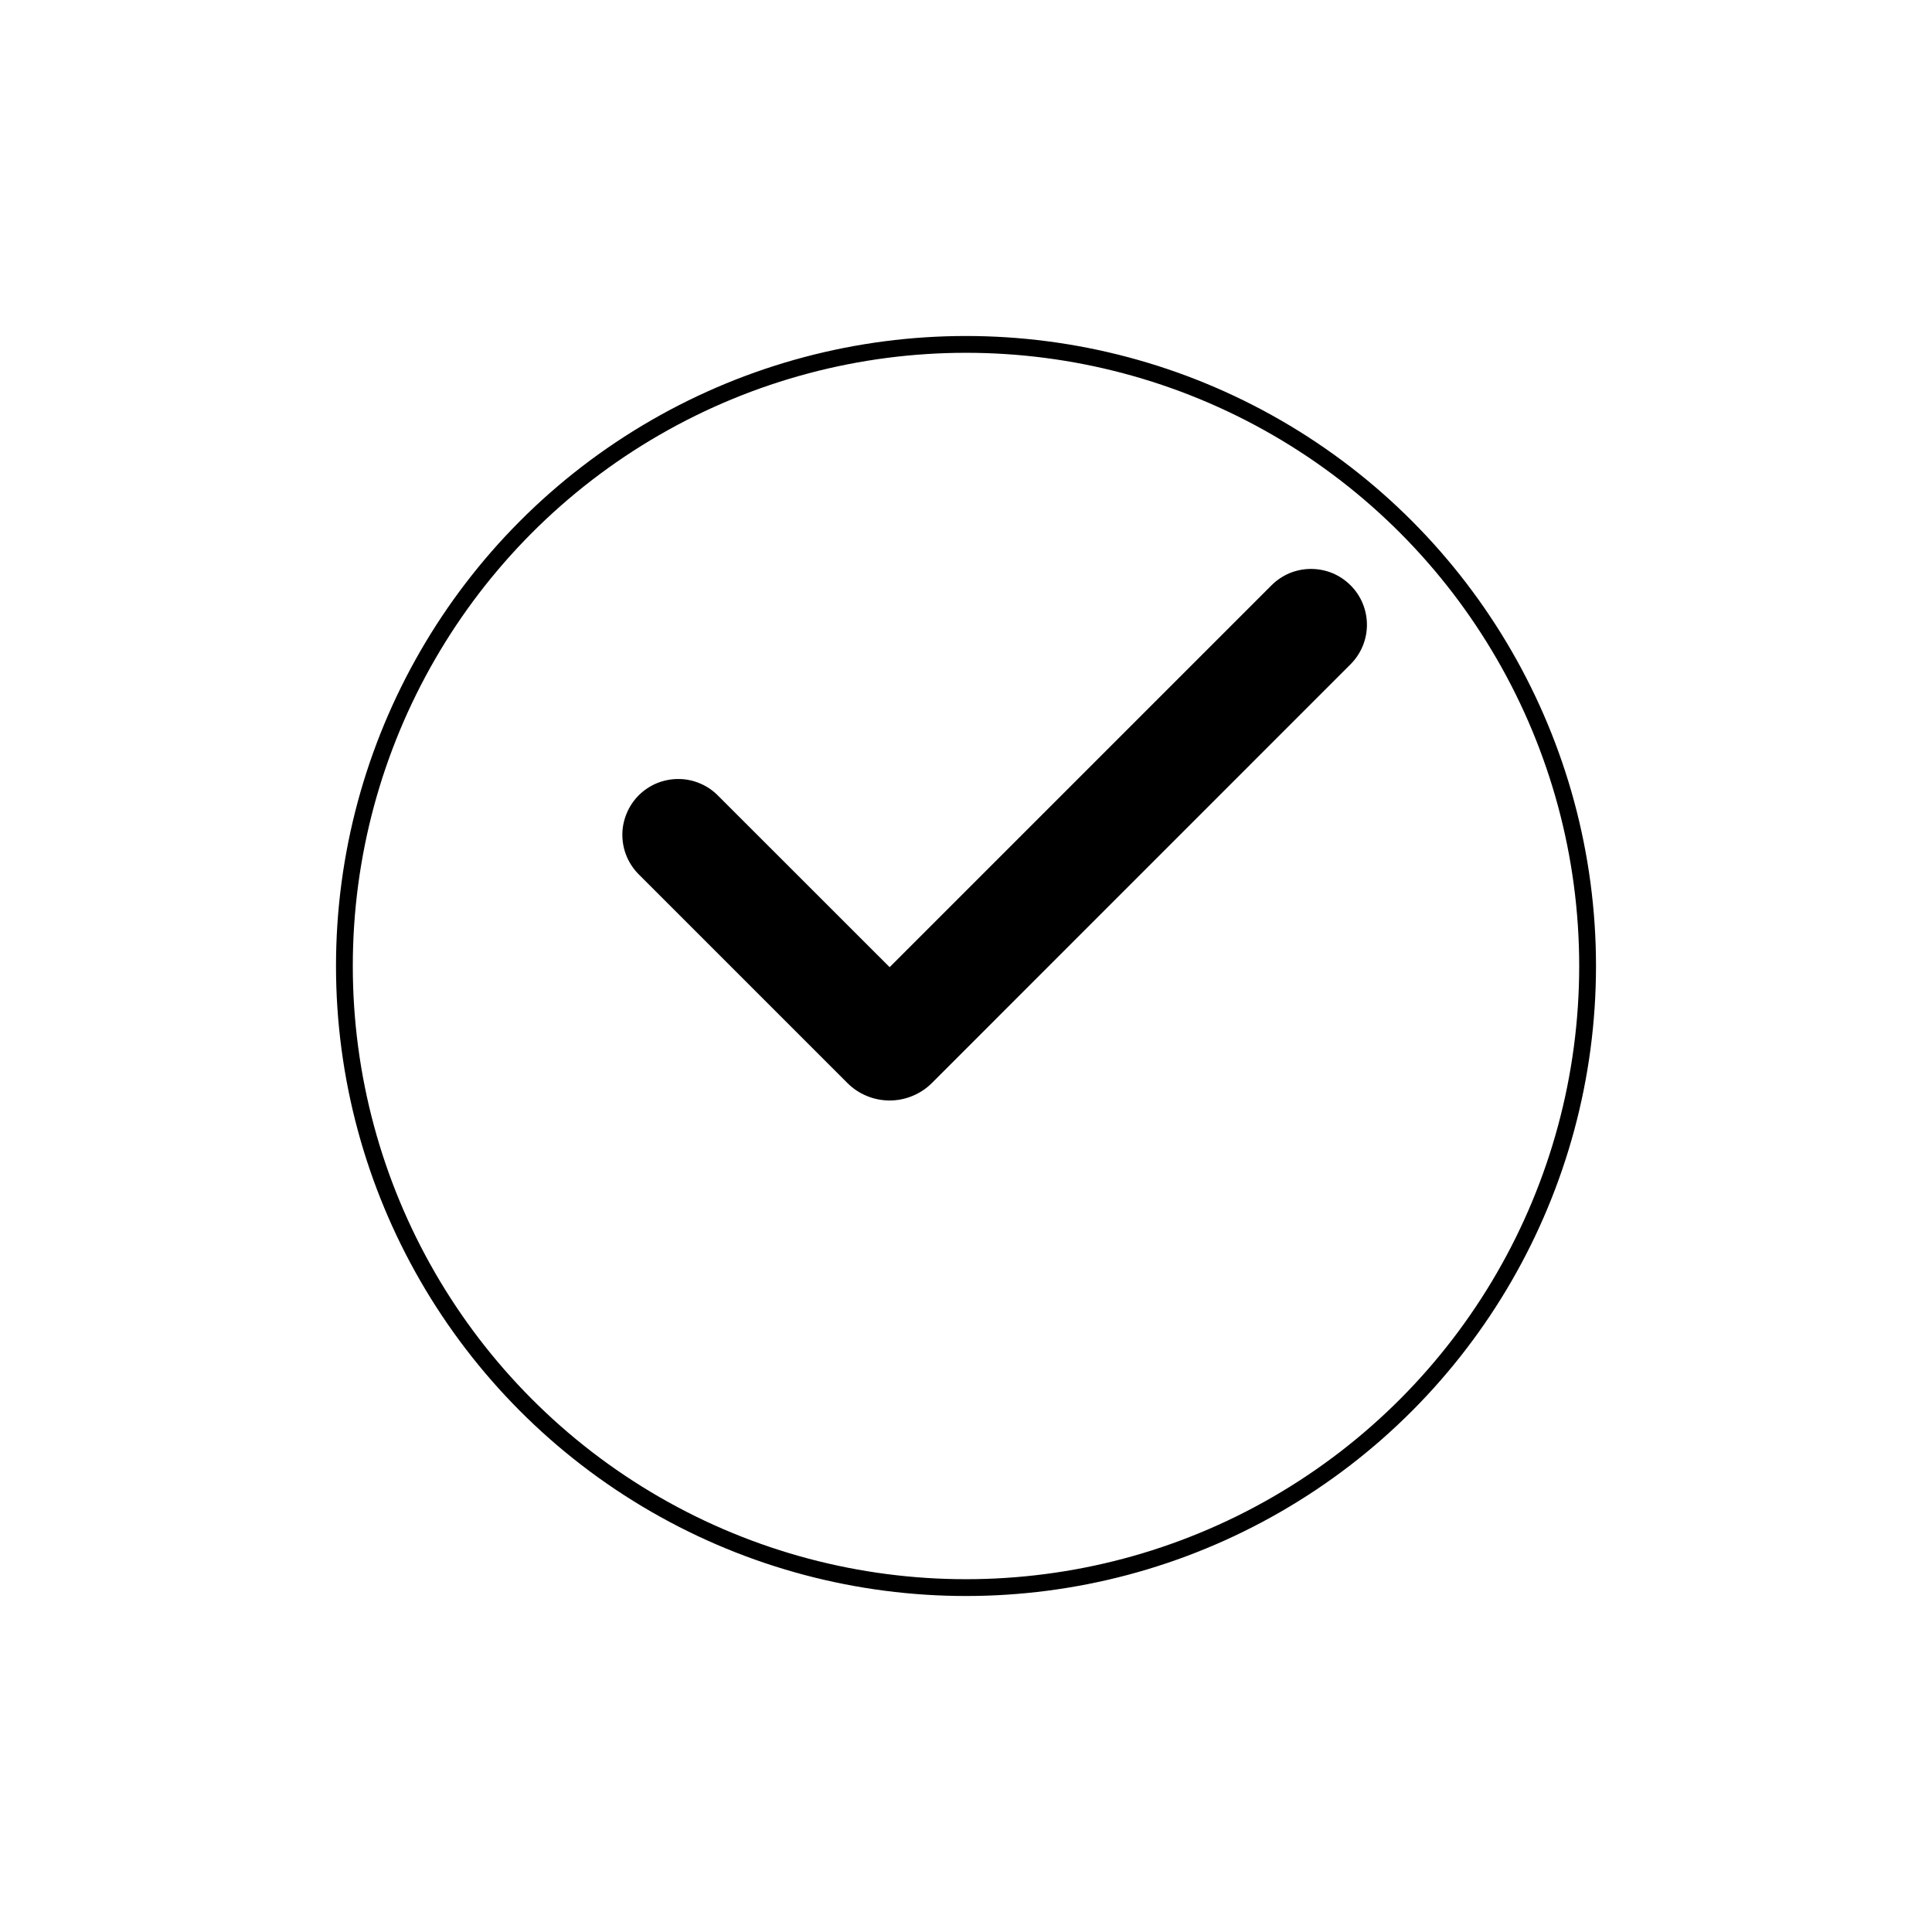 <svg width="23" height="23" viewBox="0 0 23 23" fill="none" xmlns="http://www.w3.org/2000/svg">
<g filter="url(#filter0_d_8_595)">
<circle cx="11.5" cy="9.5" r="7.5" fill="white"/>
<circle cx="11.5" cy="9.5" r="7.4" stroke="black" stroke-width="0.2"/>
</g>
<path fill-rule="evenodd" clip-rule="evenodd" d="M16.078 6.968C16.203 7.092 16.273 7.262 16.273 7.438C16.273 7.614 16.203 7.783 16.078 7.908L11.093 12.894C11.027 12.96 10.948 13.012 10.862 13.047C10.776 13.083 10.684 13.101 10.591 13.101C10.498 13.101 10.405 13.083 10.319 13.047C10.233 13.012 10.155 12.96 10.089 12.894L7.612 10.417C7.549 10.356 7.498 10.282 7.463 10.201C7.428 10.12 7.41 10.033 7.409 9.944C7.408 9.856 7.425 9.769 7.459 9.687C7.492 9.605 7.541 9.531 7.604 9.468C7.666 9.406 7.741 9.356 7.822 9.323C7.904 9.29 7.992 9.273 8.08 9.274C8.168 9.274 8.256 9.293 8.337 9.328C8.418 9.362 8.491 9.413 8.553 9.477L10.591 11.514L15.137 6.968C15.199 6.906 15.272 6.857 15.353 6.823C15.434 6.79 15.52 6.773 15.607 6.773C15.695 6.773 15.781 6.79 15.862 6.823C15.943 6.857 16.016 6.906 16.078 6.968Z" fill="black"/>
<defs>
<filter id="filter0_d_8_595" x="0" y="0" width="23" height="23" filterUnits="userSpaceOnUse" color-interpolation-filters="sRGB">
<feFlood flood-opacity="0" result="BackgroundImageFix"/>
<feColorMatrix in="SourceAlpha" type="matrix" values="0 0 0 0 0 0 0 0 0 0 0 0 0 0 0 0 0 0 127 0" result="hardAlpha"/>
<feOffset dy="2"/>
<feGaussianBlur stdDeviation="2"/>
<feComposite in2="hardAlpha" operator="out"/>
<feColorMatrix type="matrix" values="0 0 0 0 0 0 0 0 0 0 0 0 0 0 0 0 0 0 0.25 0"/>
<feBlend mode="normal" in2="BackgroundImageFix" result="effect1_dropShadow_8_595"/>
<feBlend mode="normal" in="SourceGraphic" in2="effect1_dropShadow_8_595" result="shape"/>
</filter>
</defs>
</svg>
